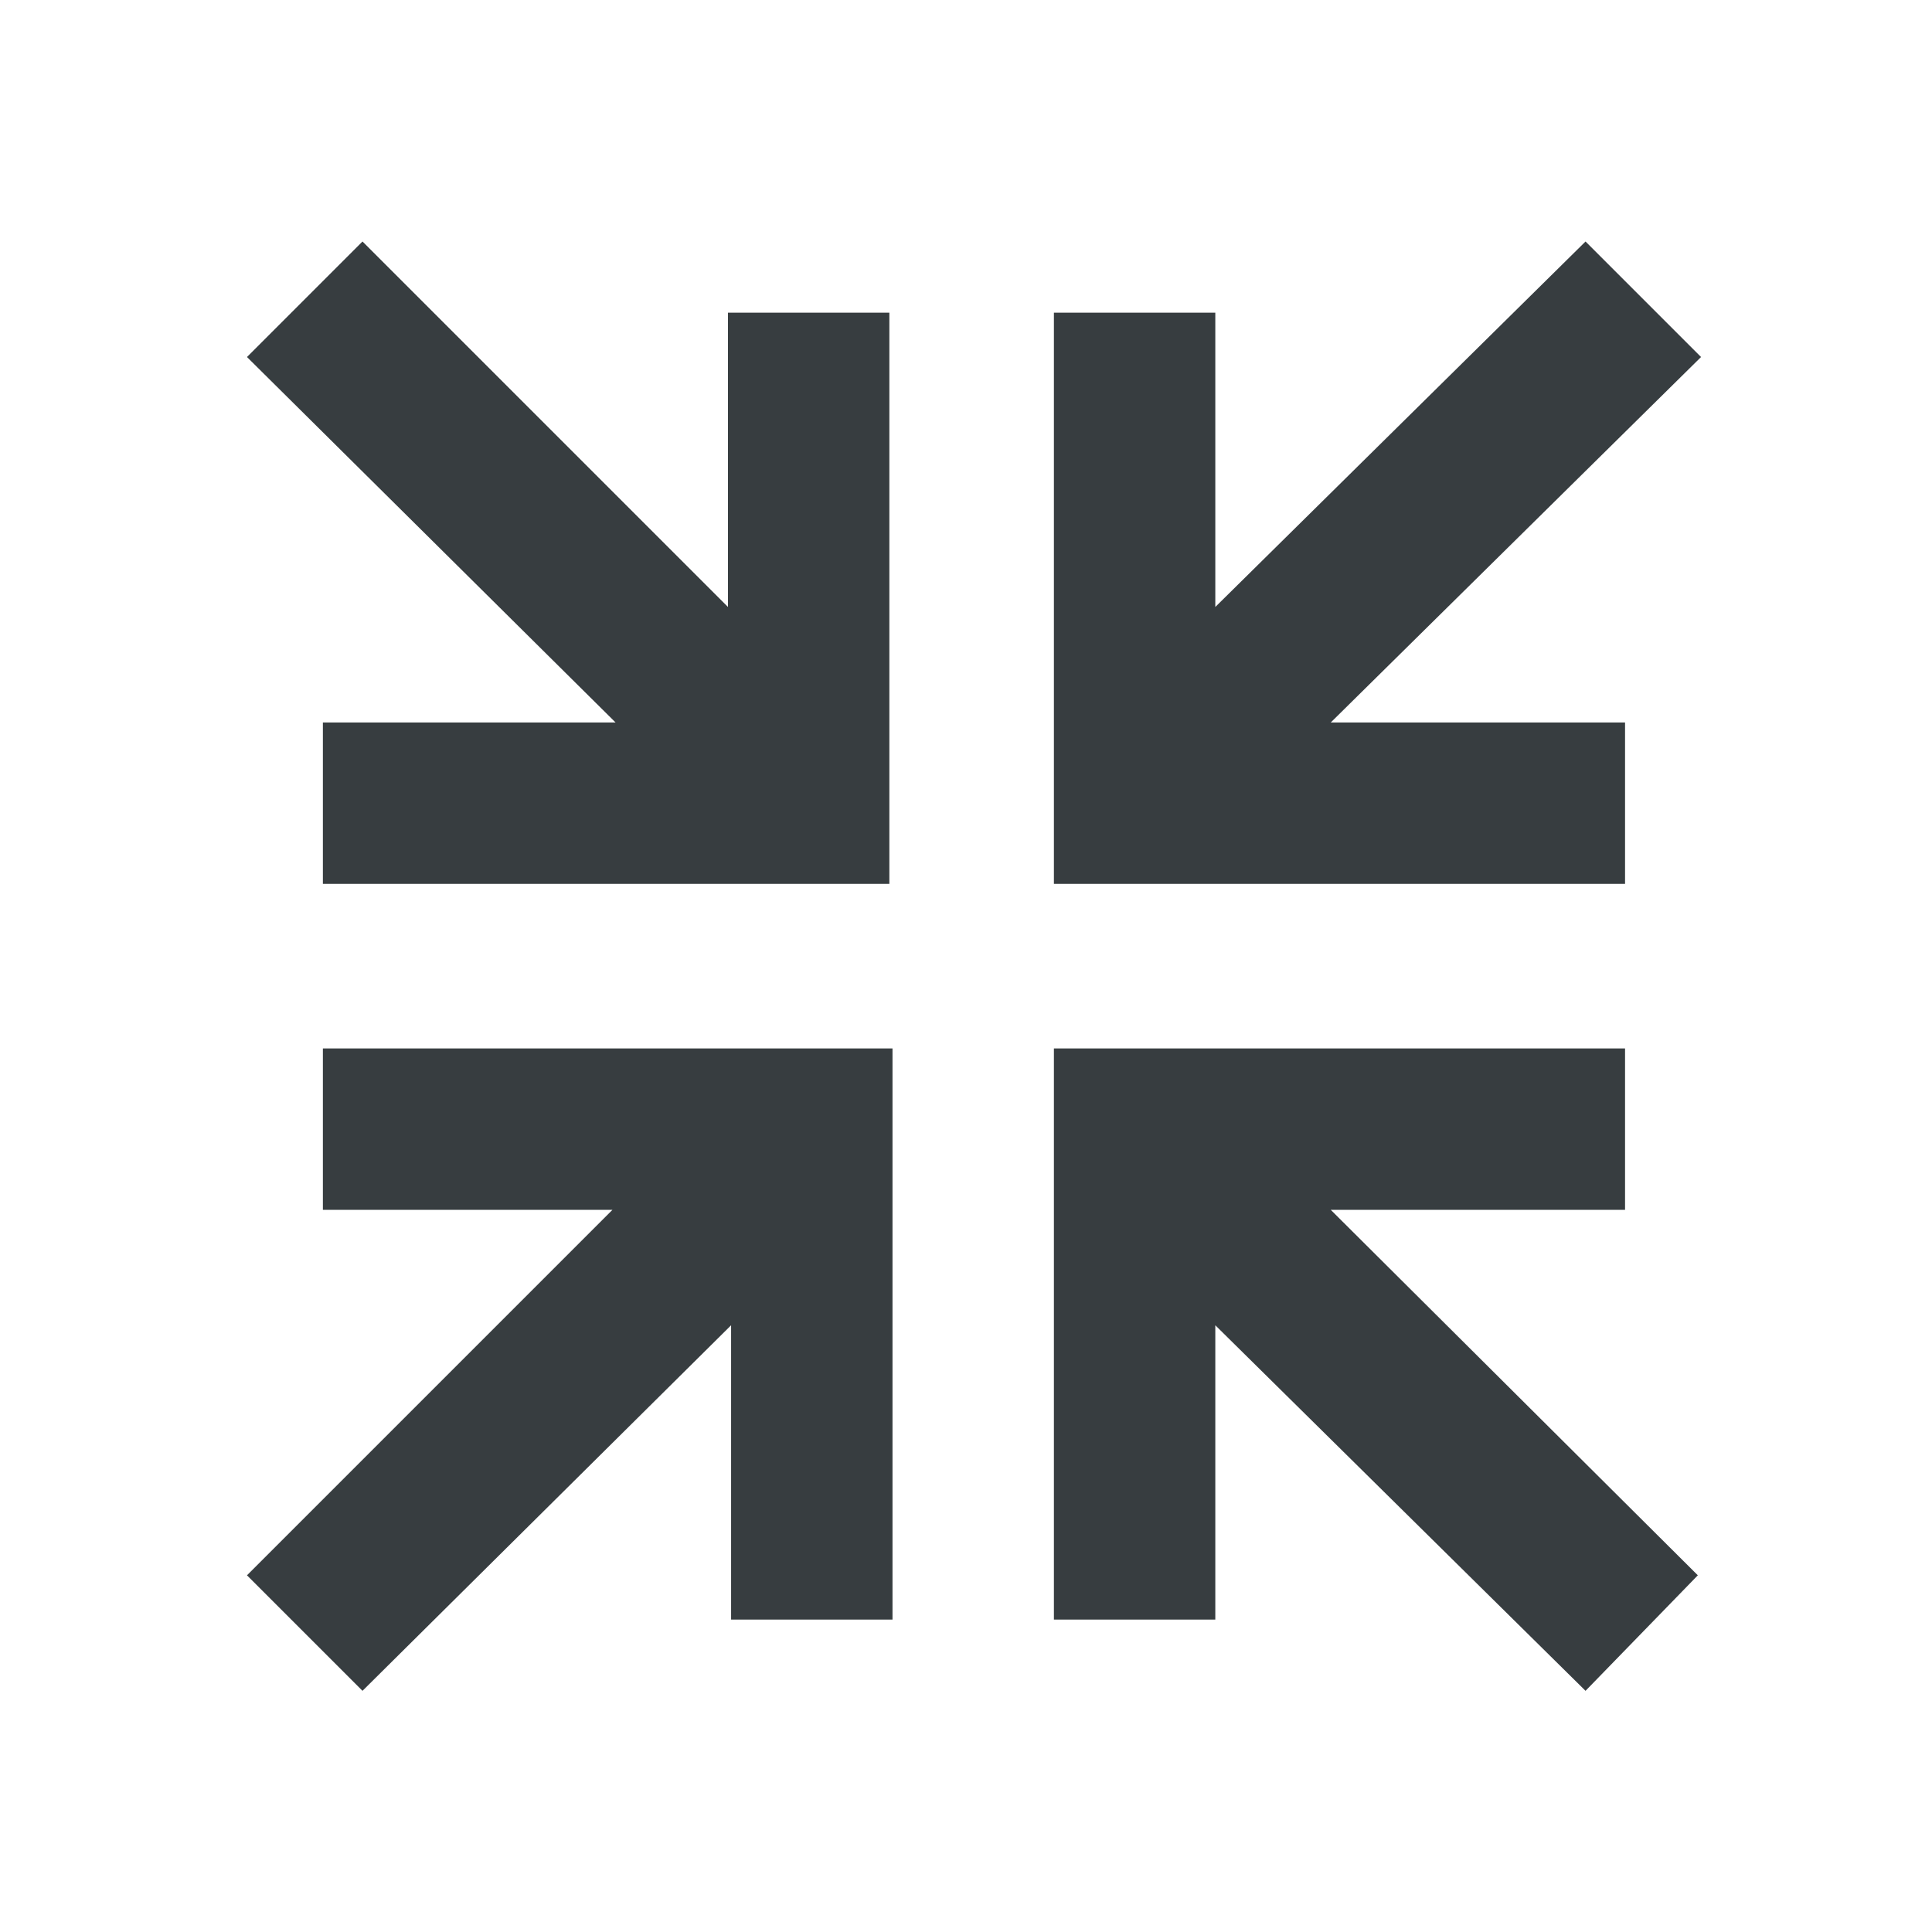 <svg width="24" height="24" viewBox="0 0 24 24" fill="none" xmlns="http://www.w3.org/2000/svg">
<path d="M19.696 3L21.131 4.435L16.531 8.975H20.187V10.98H13.092V3.884H15.097V7.54L19.696 3V3ZM21.091 19.569L19.696 21.004L15.097 16.463V20.119H13.092V13.024H20.187V15.029H16.531L21.091 19.569V19.569ZM4.503 3L9.043 7.54V3.884H11.048V10.98H4.011V8.975H7.647L3.068 4.435L4.503 3V3ZM3.068 19.569L7.608 15.029H4.011V13.024H11.087V20.119H9.082V16.463L4.503 21.004L3.068 19.569V19.569Z" fill="#373D40"/>
</svg>
